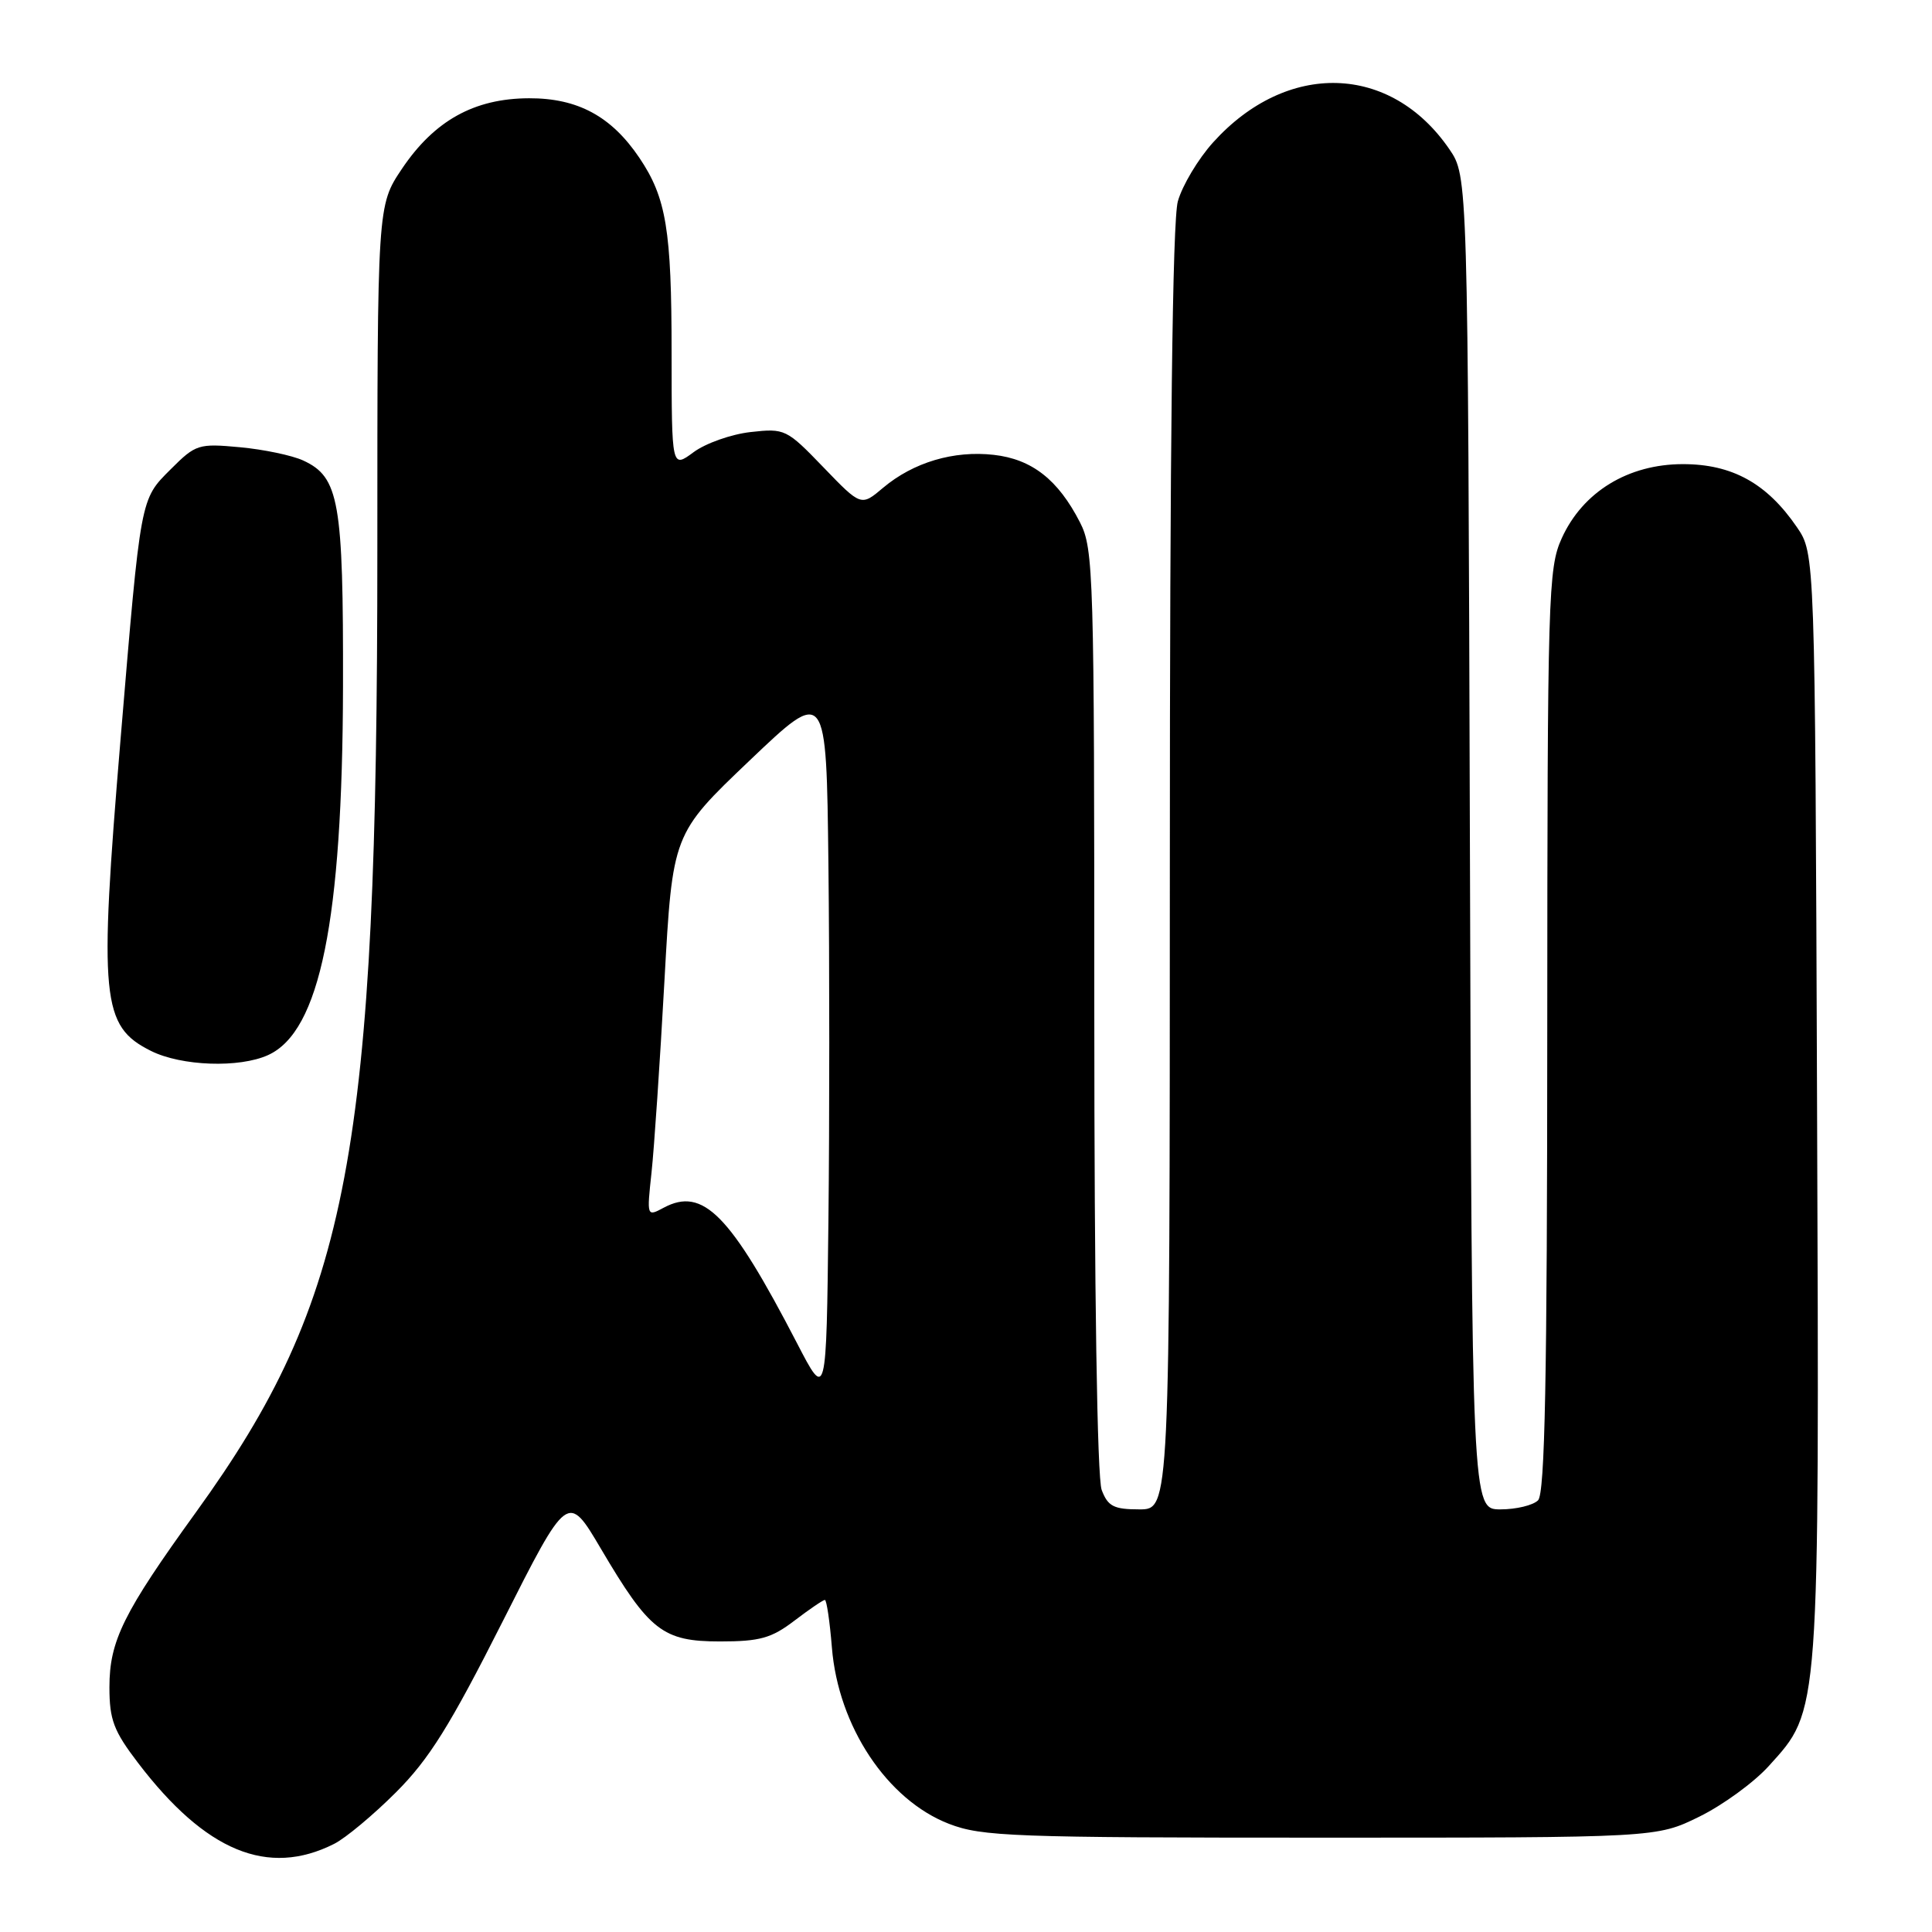 <?xml version="1.0" encoding="UTF-8" standalone="no"?>
<!DOCTYPE svg PUBLIC "-//W3C//DTD SVG 1.1//EN" "http://www.w3.org/Graphics/SVG/1.1/DTD/svg11.dtd" >
<svg xmlns="http://www.w3.org/2000/svg" xmlns:xlink="http://www.w3.org/1999/xlink" version="1.1" viewBox="0 0 256 256">
 <g >
 <path fill="currentColor"
d=" M 44.26 244.33 C 45.78 243.57 49.47 240.49 52.47 237.49 C 56.86 233.10 59.62 228.68 66.58 214.90 C 75.23 197.77 75.23 197.77 79.62 205.21 C 86.05 216.12 87.82 217.50 95.41 217.50 C 100.68 217.50 102.22 217.07 105.26 214.75 C 107.24 213.24 109.06 212.00 109.30 212.00 C 109.53 212.00 109.95 214.83 110.23 218.30 C 111.07 228.75 117.55 238.50 125.75 241.67 C 130.10 243.35 134.24 243.50 175.00 243.50 C 219.50 243.50 219.50 243.50 225.16 240.72 C 228.28 239.19 232.42 236.17 234.37 234.01 C 241.17 226.49 241.07 227.86 240.77 146.35 C 240.50 73.35 240.50 73.35 238.09 69.84 C 234.12 64.04 229.52 61.50 223.00 61.50 C 215.74 61.50 209.73 65.17 206.94 71.32 C 205.14 75.28 205.04 78.74 205.02 136.55 C 205.01 182.68 204.71 197.89 203.80 198.80 C 203.14 199.46 200.90 200.00 198.82 200.00 C 195.03 200.00 195.03 200.00 194.77 111.68 C 194.50 23.35 194.50 23.35 192.04 19.76 C 184.27 8.43 170.53 8.03 160.75 18.86 C 158.76 21.06 156.66 24.58 156.07 26.68 C 155.36 29.23 155.01 58.59 155.01 115.25 C 155.00 200.00 155.00 200.00 150.98 200.00 C 147.58 200.00 146.80 199.60 145.98 197.43 C 145.38 195.87 145.00 171.09 145.00 133.90 C 145.00 75.93 144.91 72.74 143.10 69.21 C 140.20 63.55 136.73 60.84 131.68 60.27 C 126.38 59.67 121.03 61.26 117.02 64.63 C 114.10 67.10 114.10 67.10 109.10 61.91 C 104.22 56.85 104.00 56.74 99.45 57.25 C 96.89 57.54 93.49 58.74 91.90 59.92 C 89.00 62.06 89.00 62.06 88.99 46.78 C 88.99 30.45 88.29 26.21 84.72 20.91 C 81.01 15.41 76.55 13.00 70.10 13.02 C 62.84 13.04 57.55 15.98 53.25 22.38 C 50.00 27.23 50.00 27.23 50.00 72.93 C 50.00 152.74 46.33 172.20 25.98 200.36 C 16.35 213.69 14.50 217.42 14.50 223.56 C 14.50 227.88 15.06 229.36 18.29 233.59 C 27.24 245.33 35.50 248.74 44.26 244.33 Z  M 35.53 139.80 C 42.40 136.68 45.38 121.98 45.45 91.00 C 45.50 66.43 44.94 63.22 40.18 61.02 C 38.71 60.34 34.93 59.55 31.79 59.26 C 26.30 58.75 25.93 58.87 22.63 62.17 C 18.56 66.24 18.68 65.64 15.97 98.00 C 13.10 132.43 13.44 135.97 20.00 139.25 C 24.04 141.27 31.72 141.54 35.53 139.80 Z  M 105.62 178.00 C 96.75 160.89 93.16 157.24 87.94 160.03 C 85.70 161.23 85.70 161.21 86.33 155.37 C 86.68 152.14 87.45 140.72 88.04 130.00 C 89.12 110.50 89.12 110.50 99.31 100.79 C 109.50 91.08 109.50 91.08 109.77 114.54 C 109.92 127.44 109.92 148.69 109.77 161.75 C 109.50 185.50 109.50 185.50 105.62 178.00 Z "/>
</g>
</svg>
